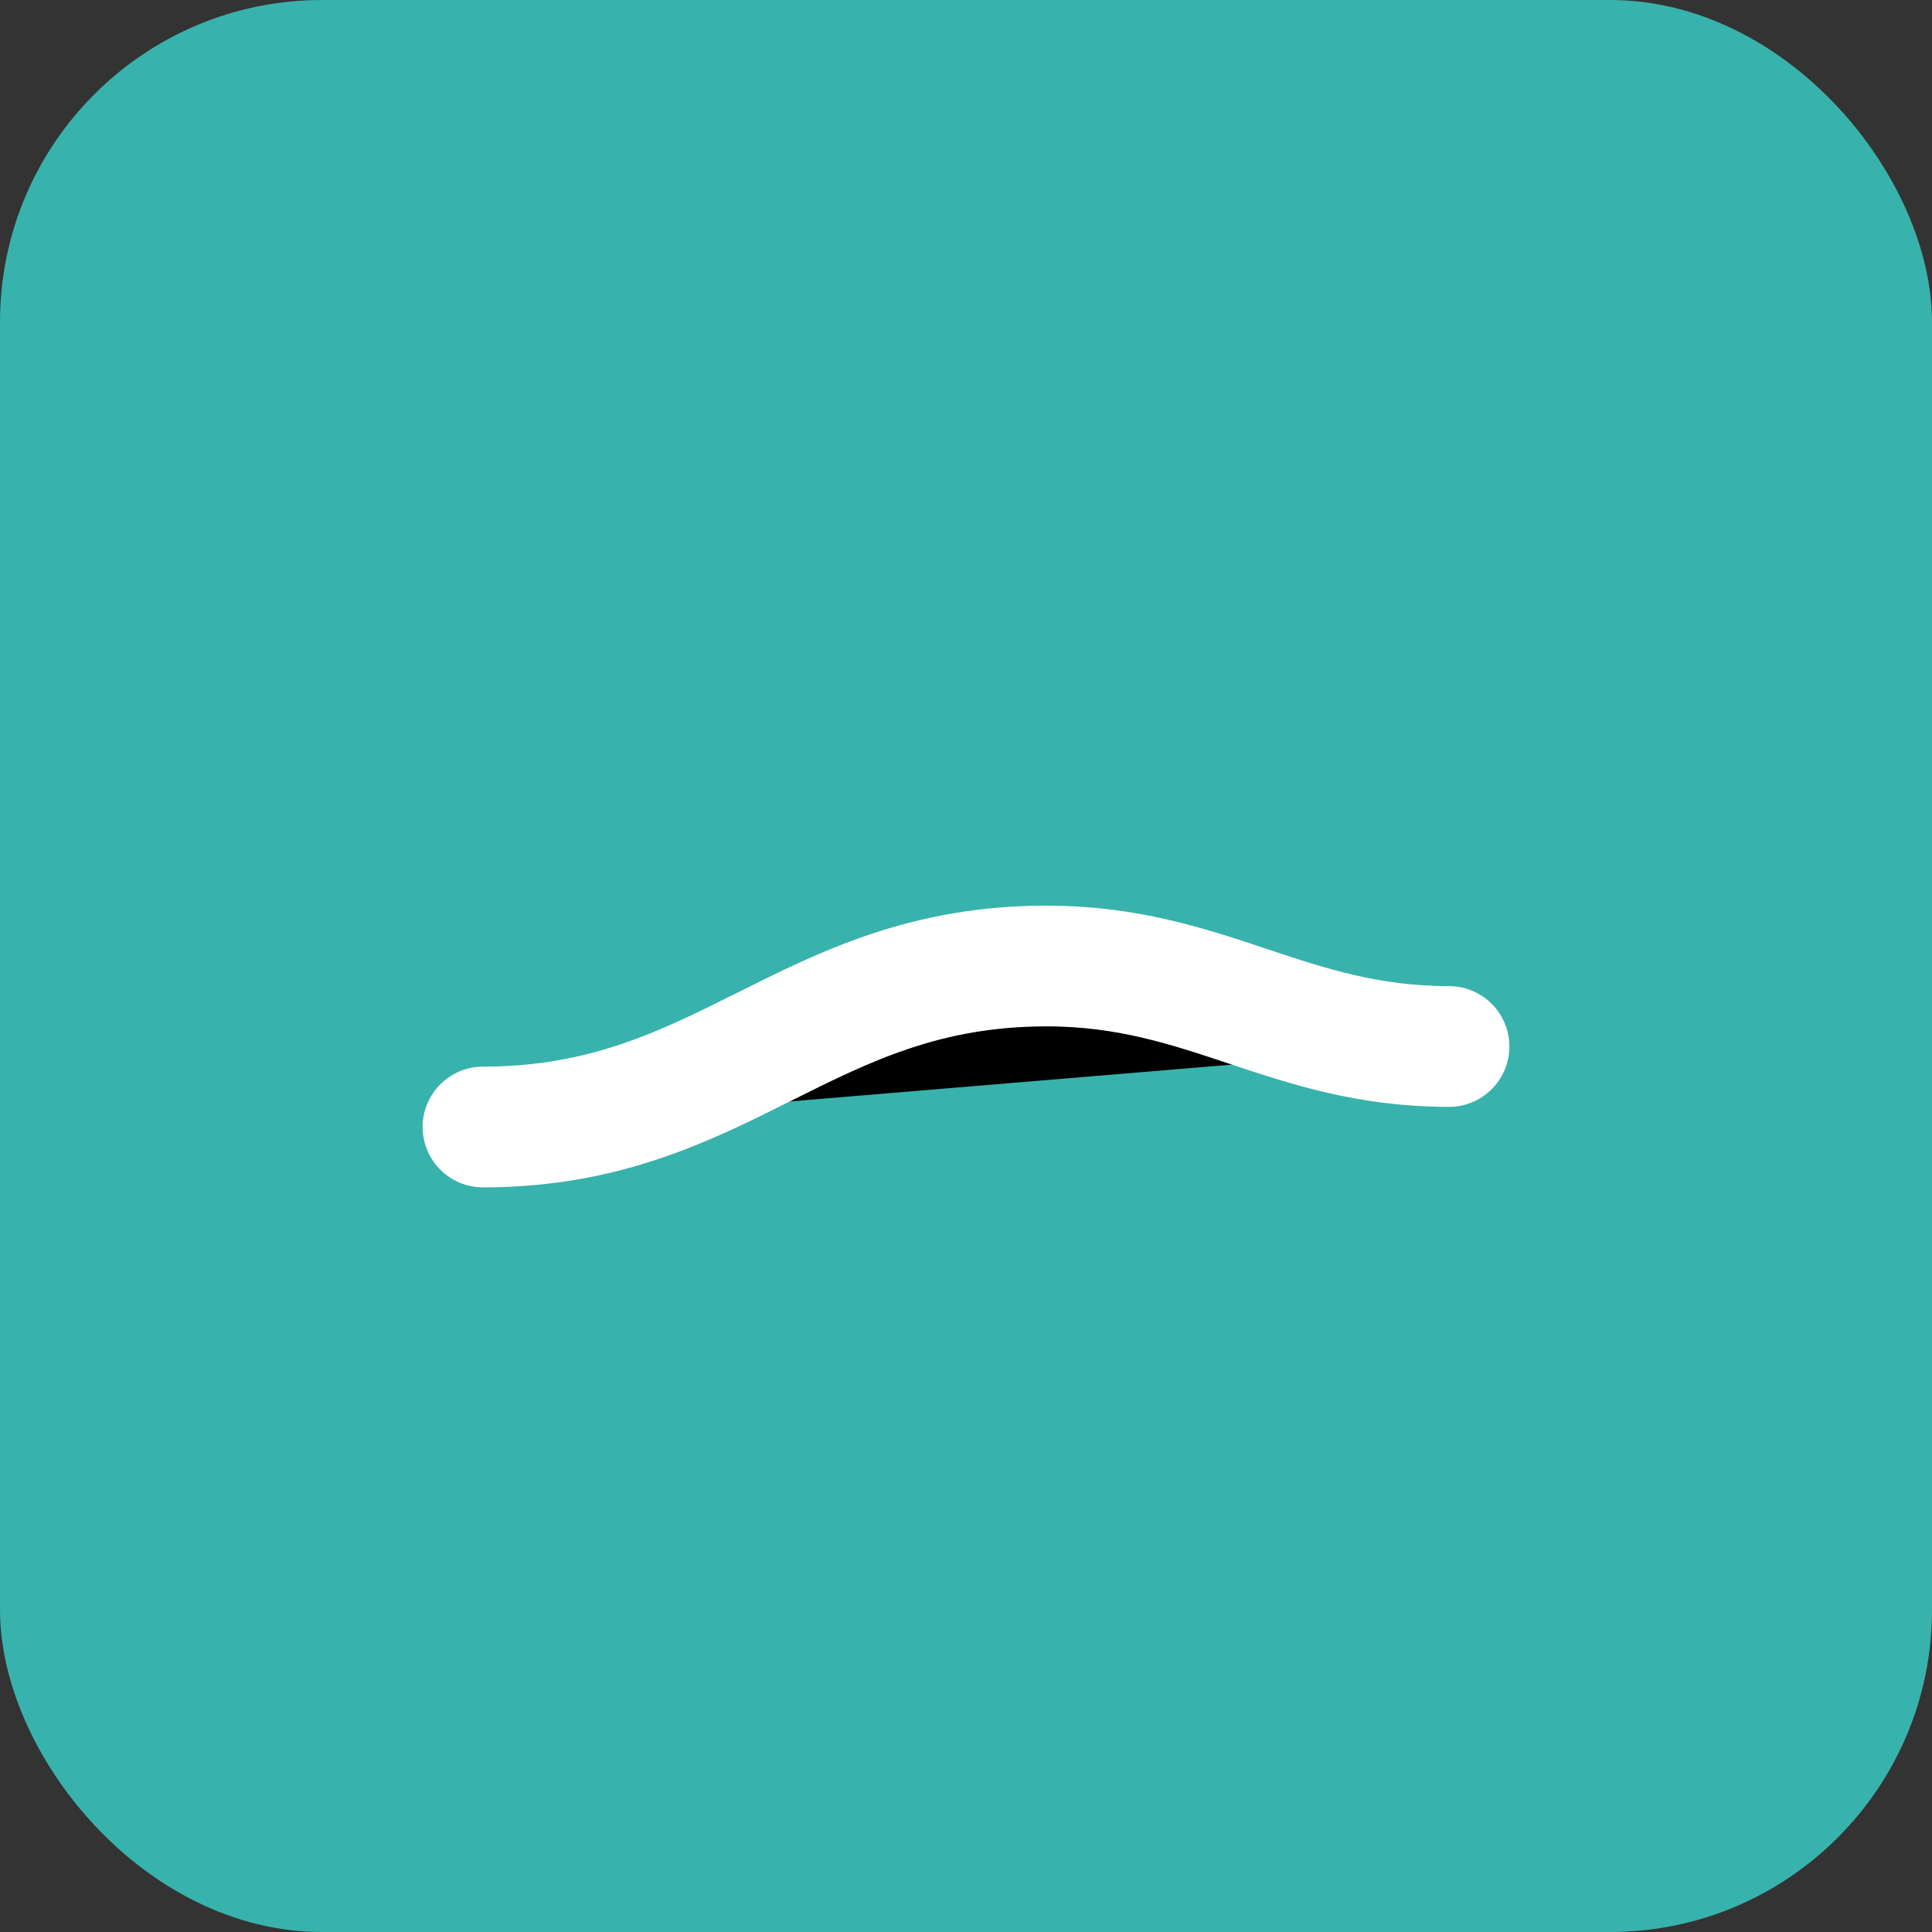 <svg xmlns="http://www.w3.org/2000/svg" viewBox="0 0 24 24" aria-hidden="true" role="img">
  <rect x="0" y="0" width="24" height="24" fill="#333333" stroke="none"/>
  <rect width="24" height="24" rx="4" fill="#38B2AC" />
  <path d="M6 14c3 0 4-2 7-2 2 0 3 1 5 1" stroke="#fff" stroke-width="1.5" stroke-linecap="round" stroke-linejoin="round"/>
</svg>